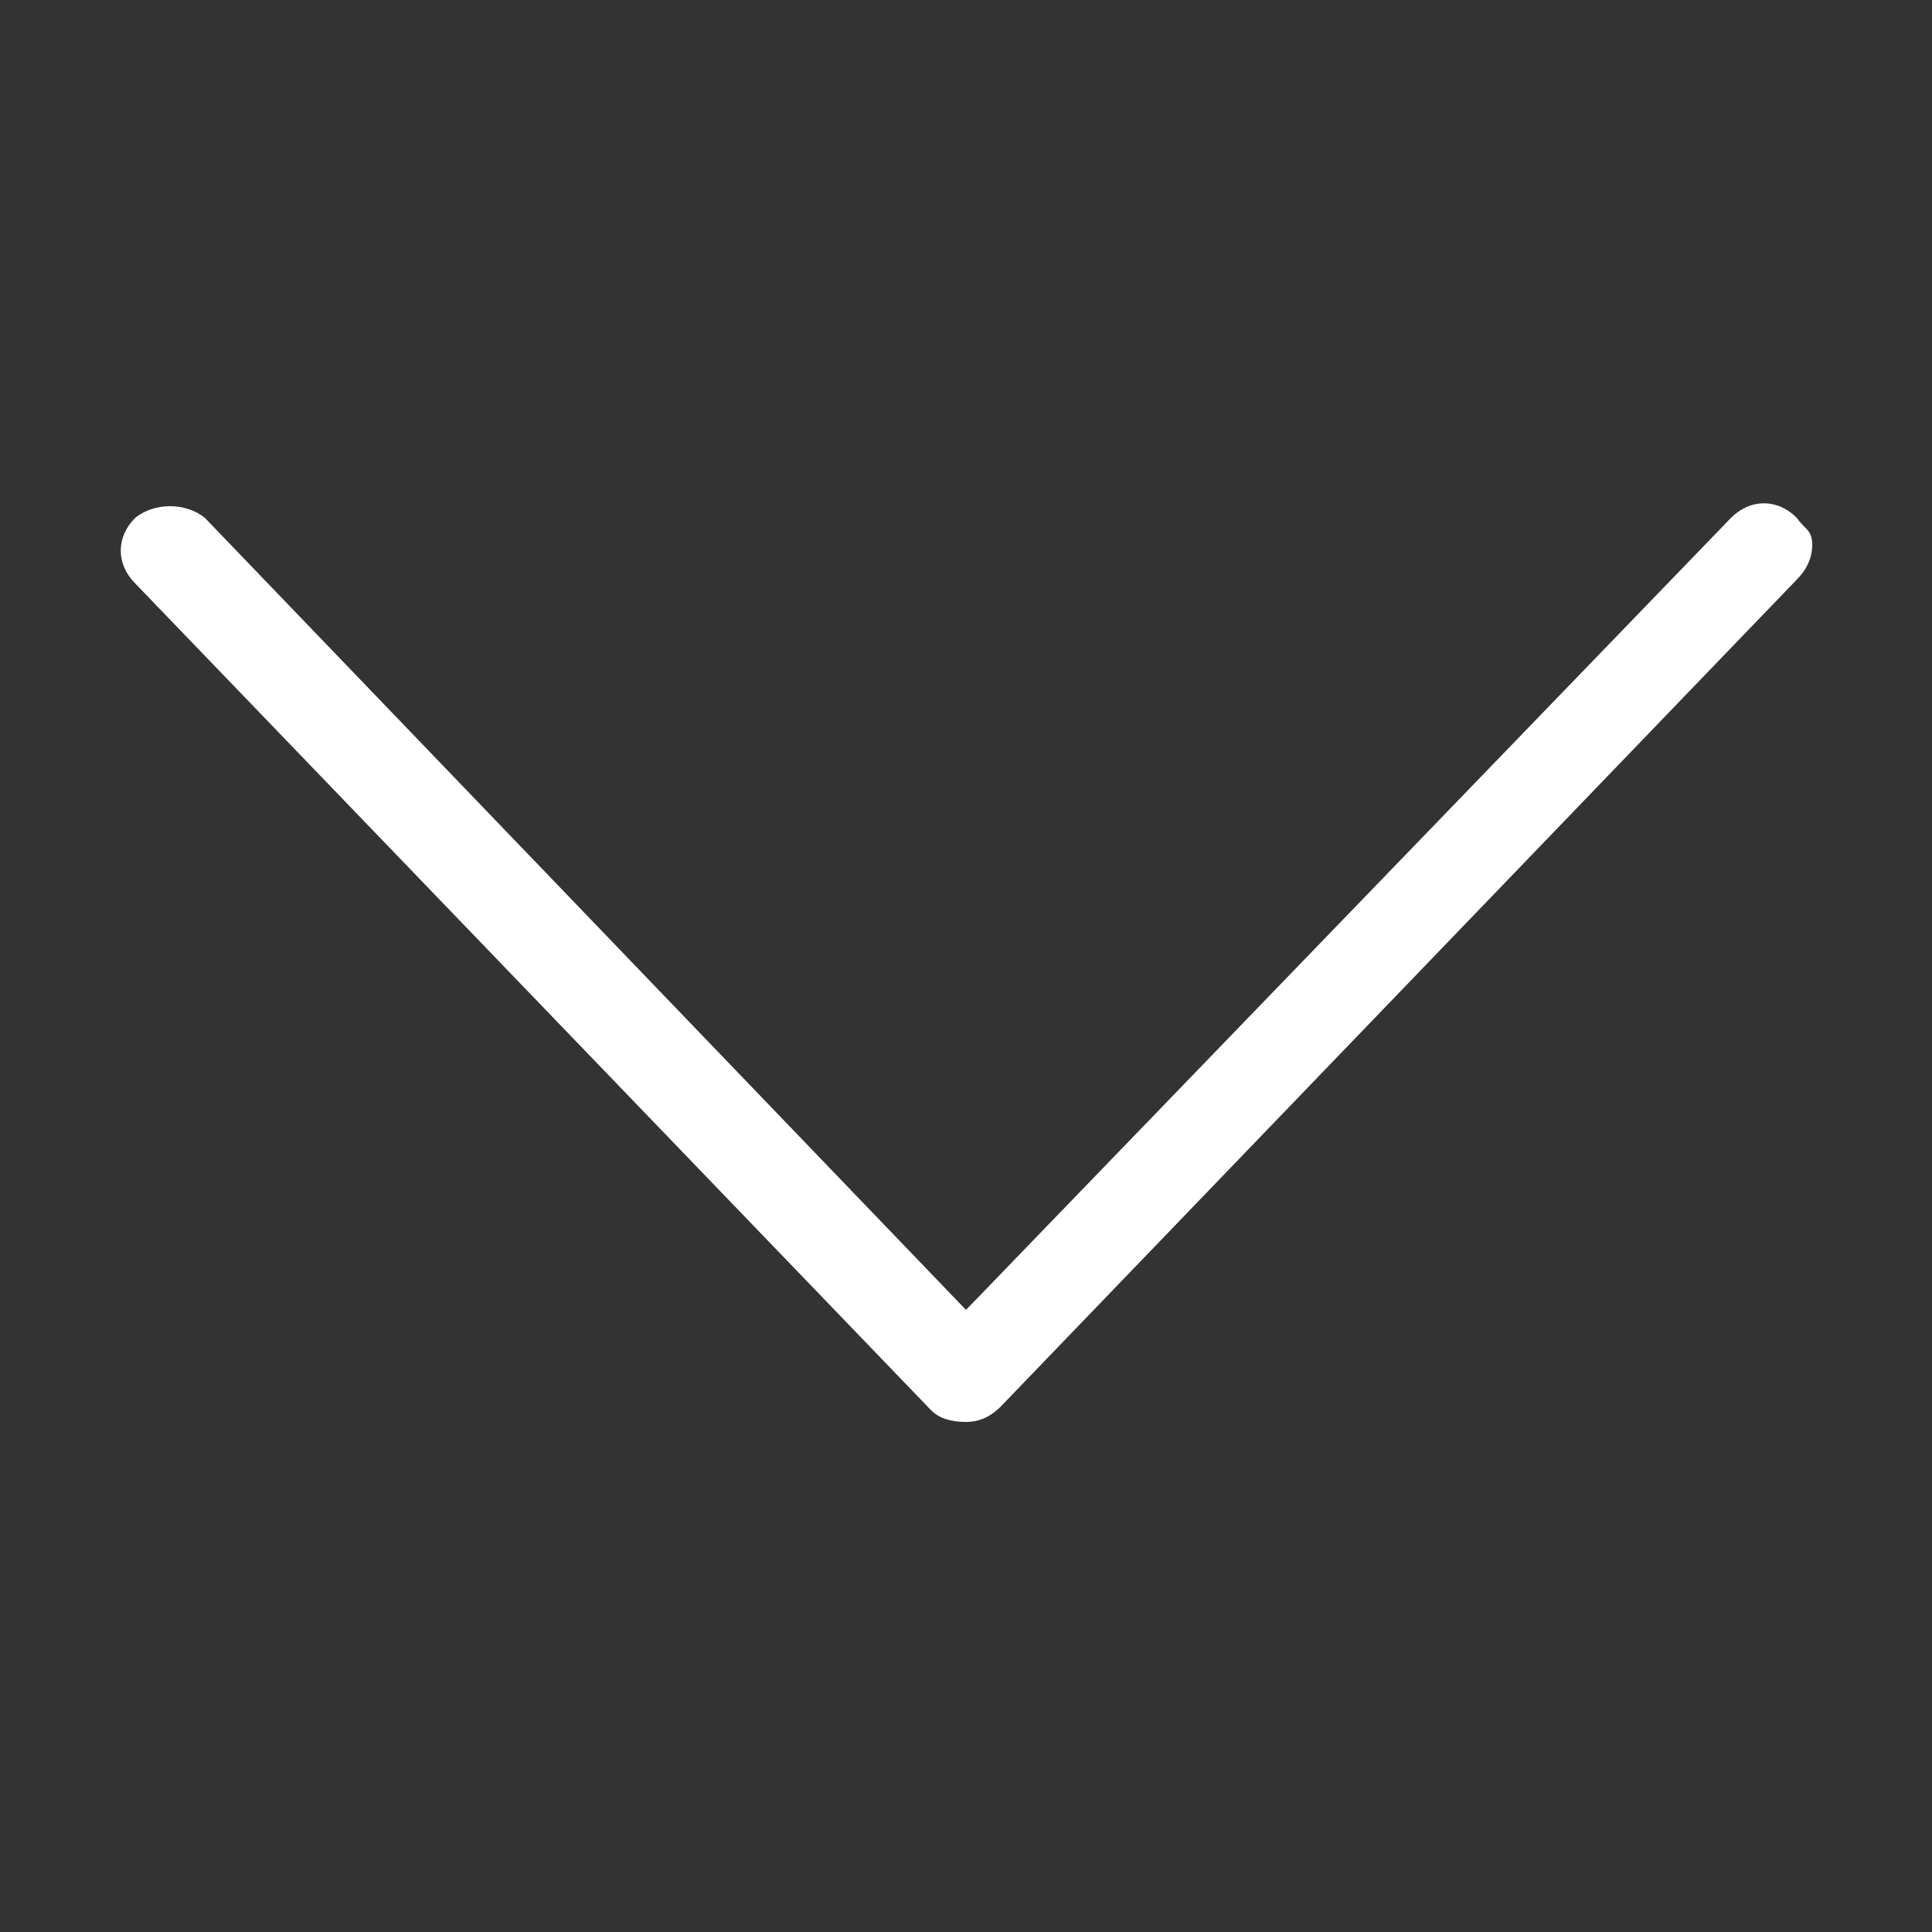 <?xml version="1.0" encoding="utf-8"?>
<!-- Generator: Adobe Illustrator 18.1.0, SVG Export Plug-In . SVG Version: 6.00 Build 0)  -->
<!DOCTYPE svg PUBLIC "-//W3C//DTD SVG 1.1//EN" "http://www.w3.org/Graphics/SVG/1.1/DTD/svg11.dtd">
<svg version="1.1" id="Layer_1" xmlns="http://www.w3.org/2000/svg" xmlns:xlink="http://www.w3.org/1999/xlink" x="0px" y="0px"
	 viewBox="0 0 50 50" enable-background="new 0 0 50 50" xml:space="preserve">
<rect x="0" y="0" width="50" height="50" fill="#333333" stroke="none"/>
<path fill="#FFFFFF" d="M46.5,13.4c-0.5-0.5-1.2-0.5-1.7,0L25,33.9L5.3,13.4C4.8,13,4,13,3.5,13.4c-0.5,0.5-0.5,1.2,0,1.7l20.6,21.4
	c0.2,0.2,0.5,0.3,0.9,0.3c0.3,0,0.6-0.1,0.9-0.4l20.6-21.4c0.2-0.2,0.4-0.5,0.4-0.9S46.7,13.7,46.5,13.4z"/>
</svg>
